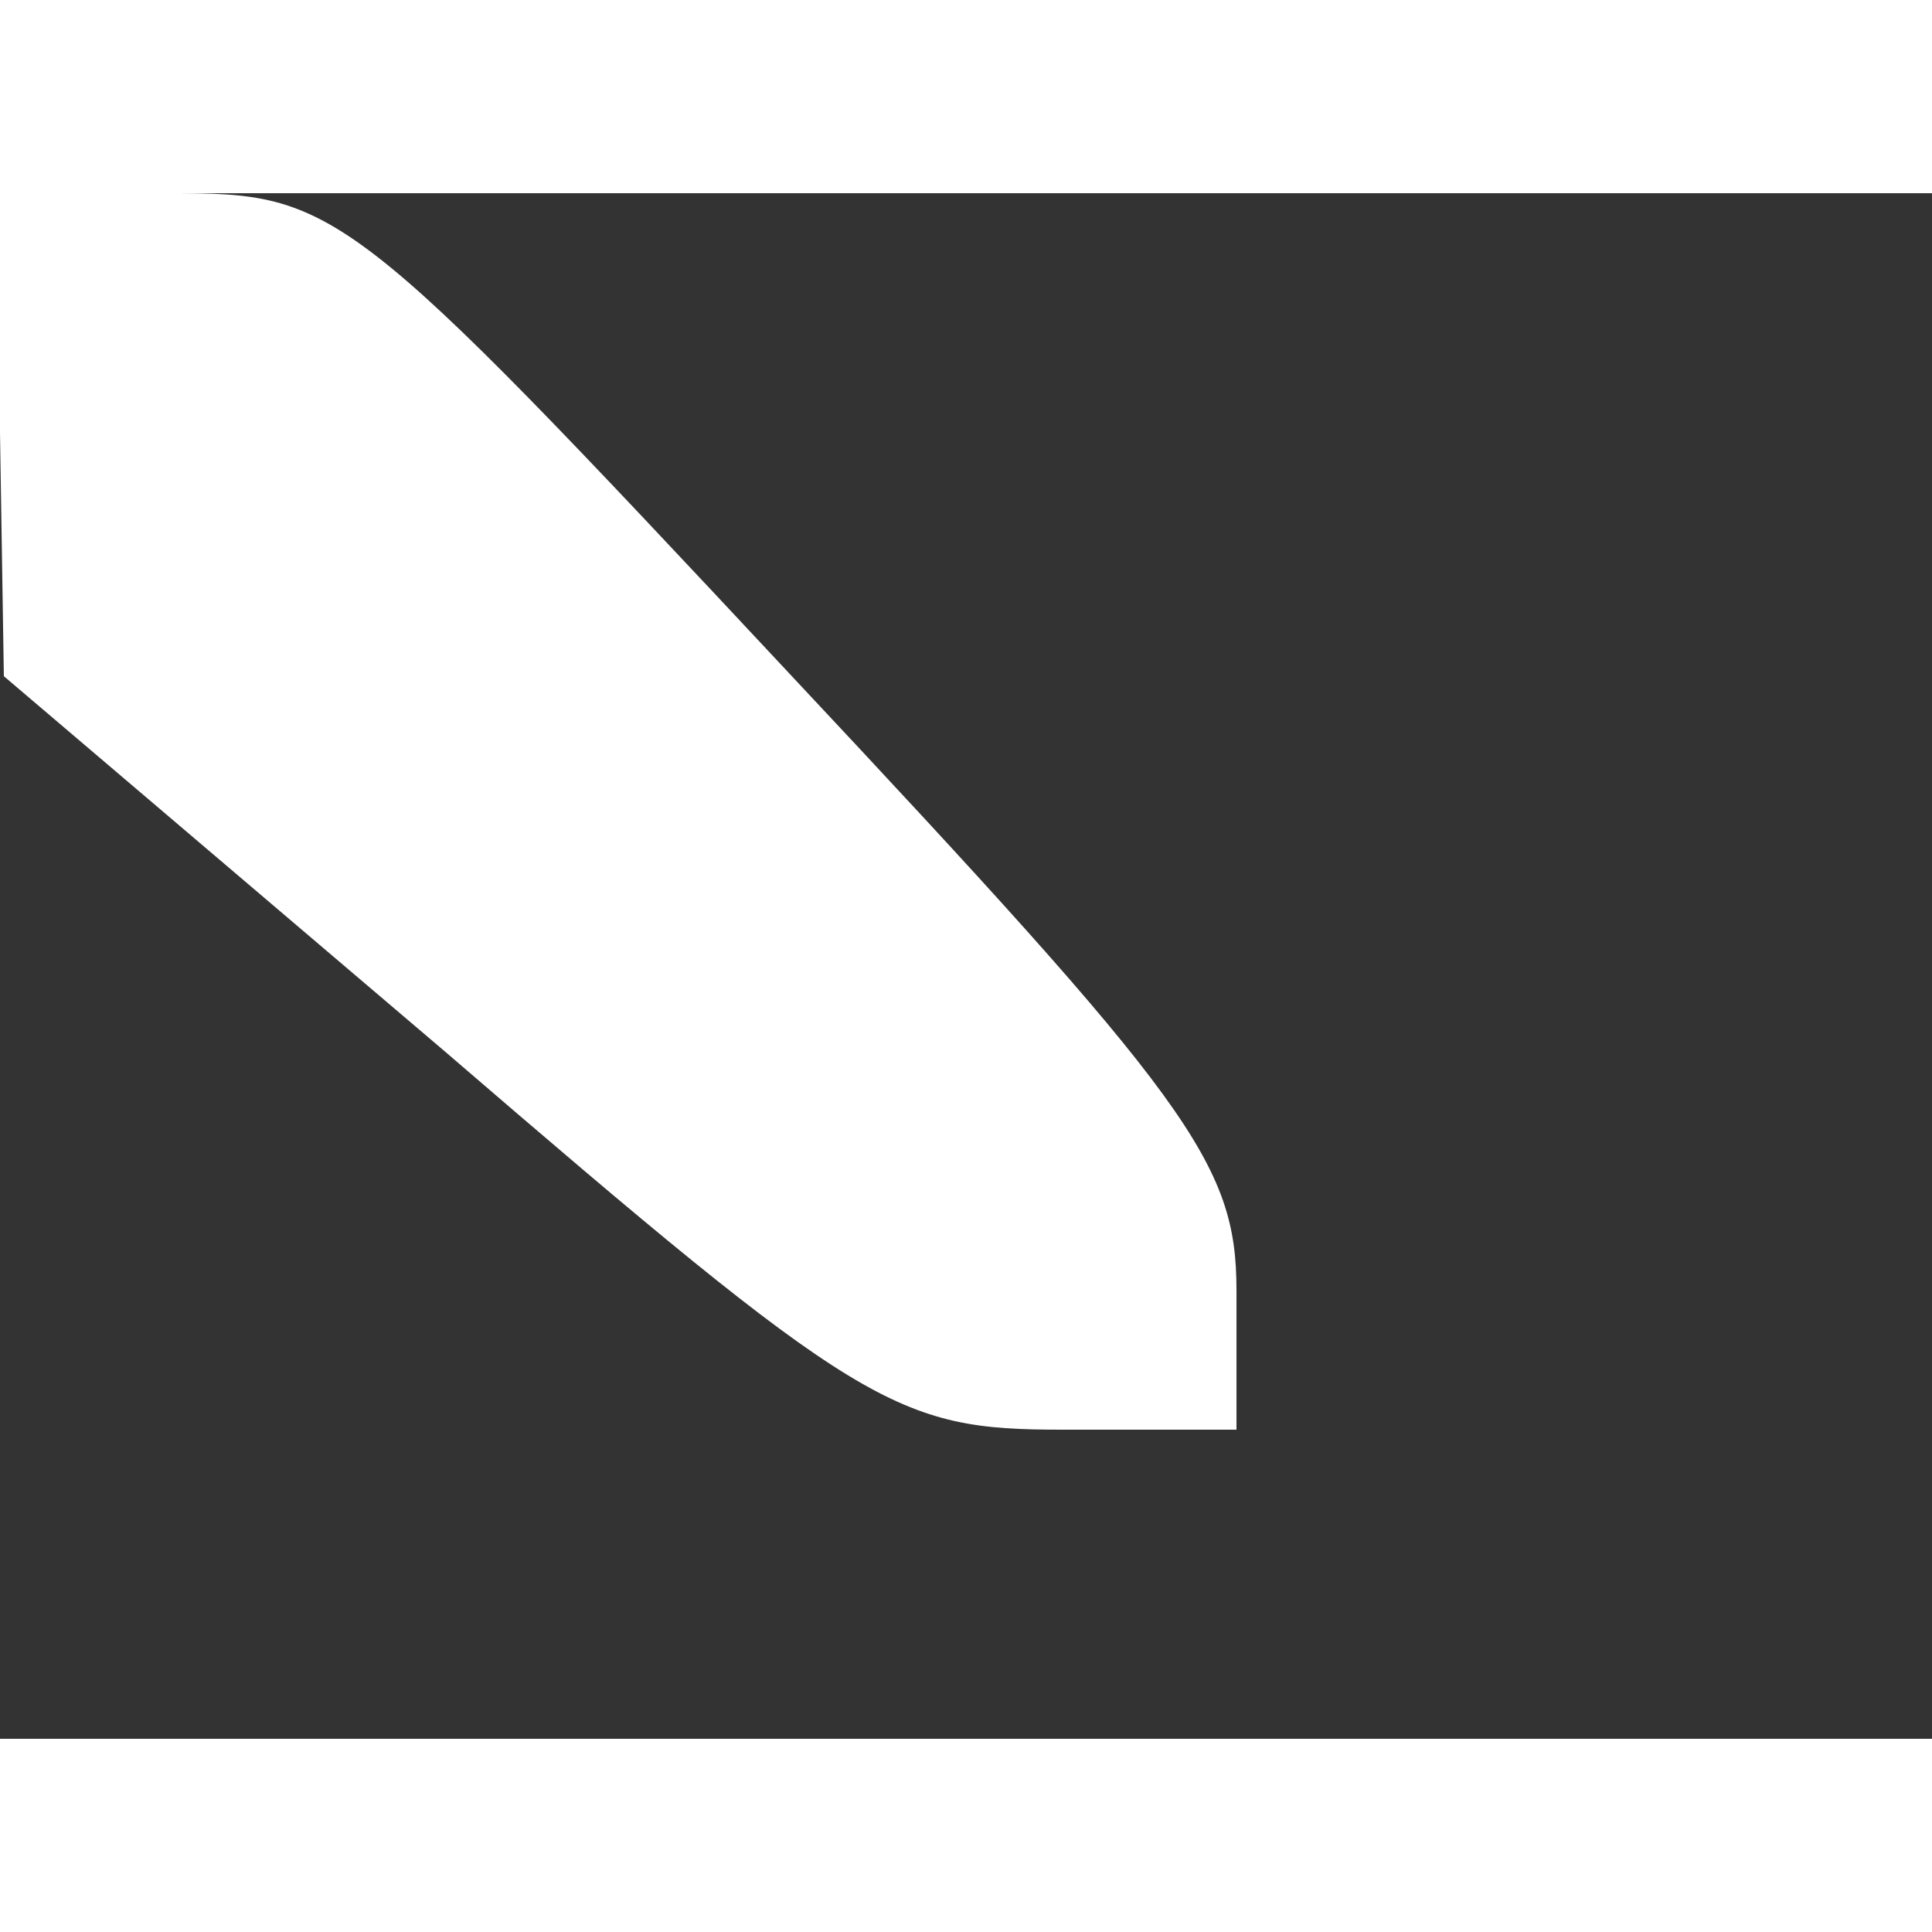 <?xml version="1.0" standalone="no"?>
<!DOCTYPE svg PUBLIC "-//W3C//DTD SVG 20010904//EN"
 "http://www.w3.org/TR/2001/REC-SVG-20010904/DTD/svg10.dtd">
<svg version="1.0" xmlns="http://www.w3.org/2000/svg"
 width="50pt" height="50pt" viewBox="0 0 50 40"
 preserveAspectRatio="xMidYMid meet">
<rect x="0" y="0" width="50" height="40" fill="#333333" stroke="none"/>
<g transform="translate(0,32) scale(0.1,-0.1)"
fill="#ffffff" stroke="none">
<path d="M0 258 l1 -63 114 -97 c108 -93 117 -98 160 -98 l45 0 0 36 c0 33
-12 49 -116 160 -114 122 -117 124 -160 124 l-44 0 0 -62z"/>
</g>
</svg>
